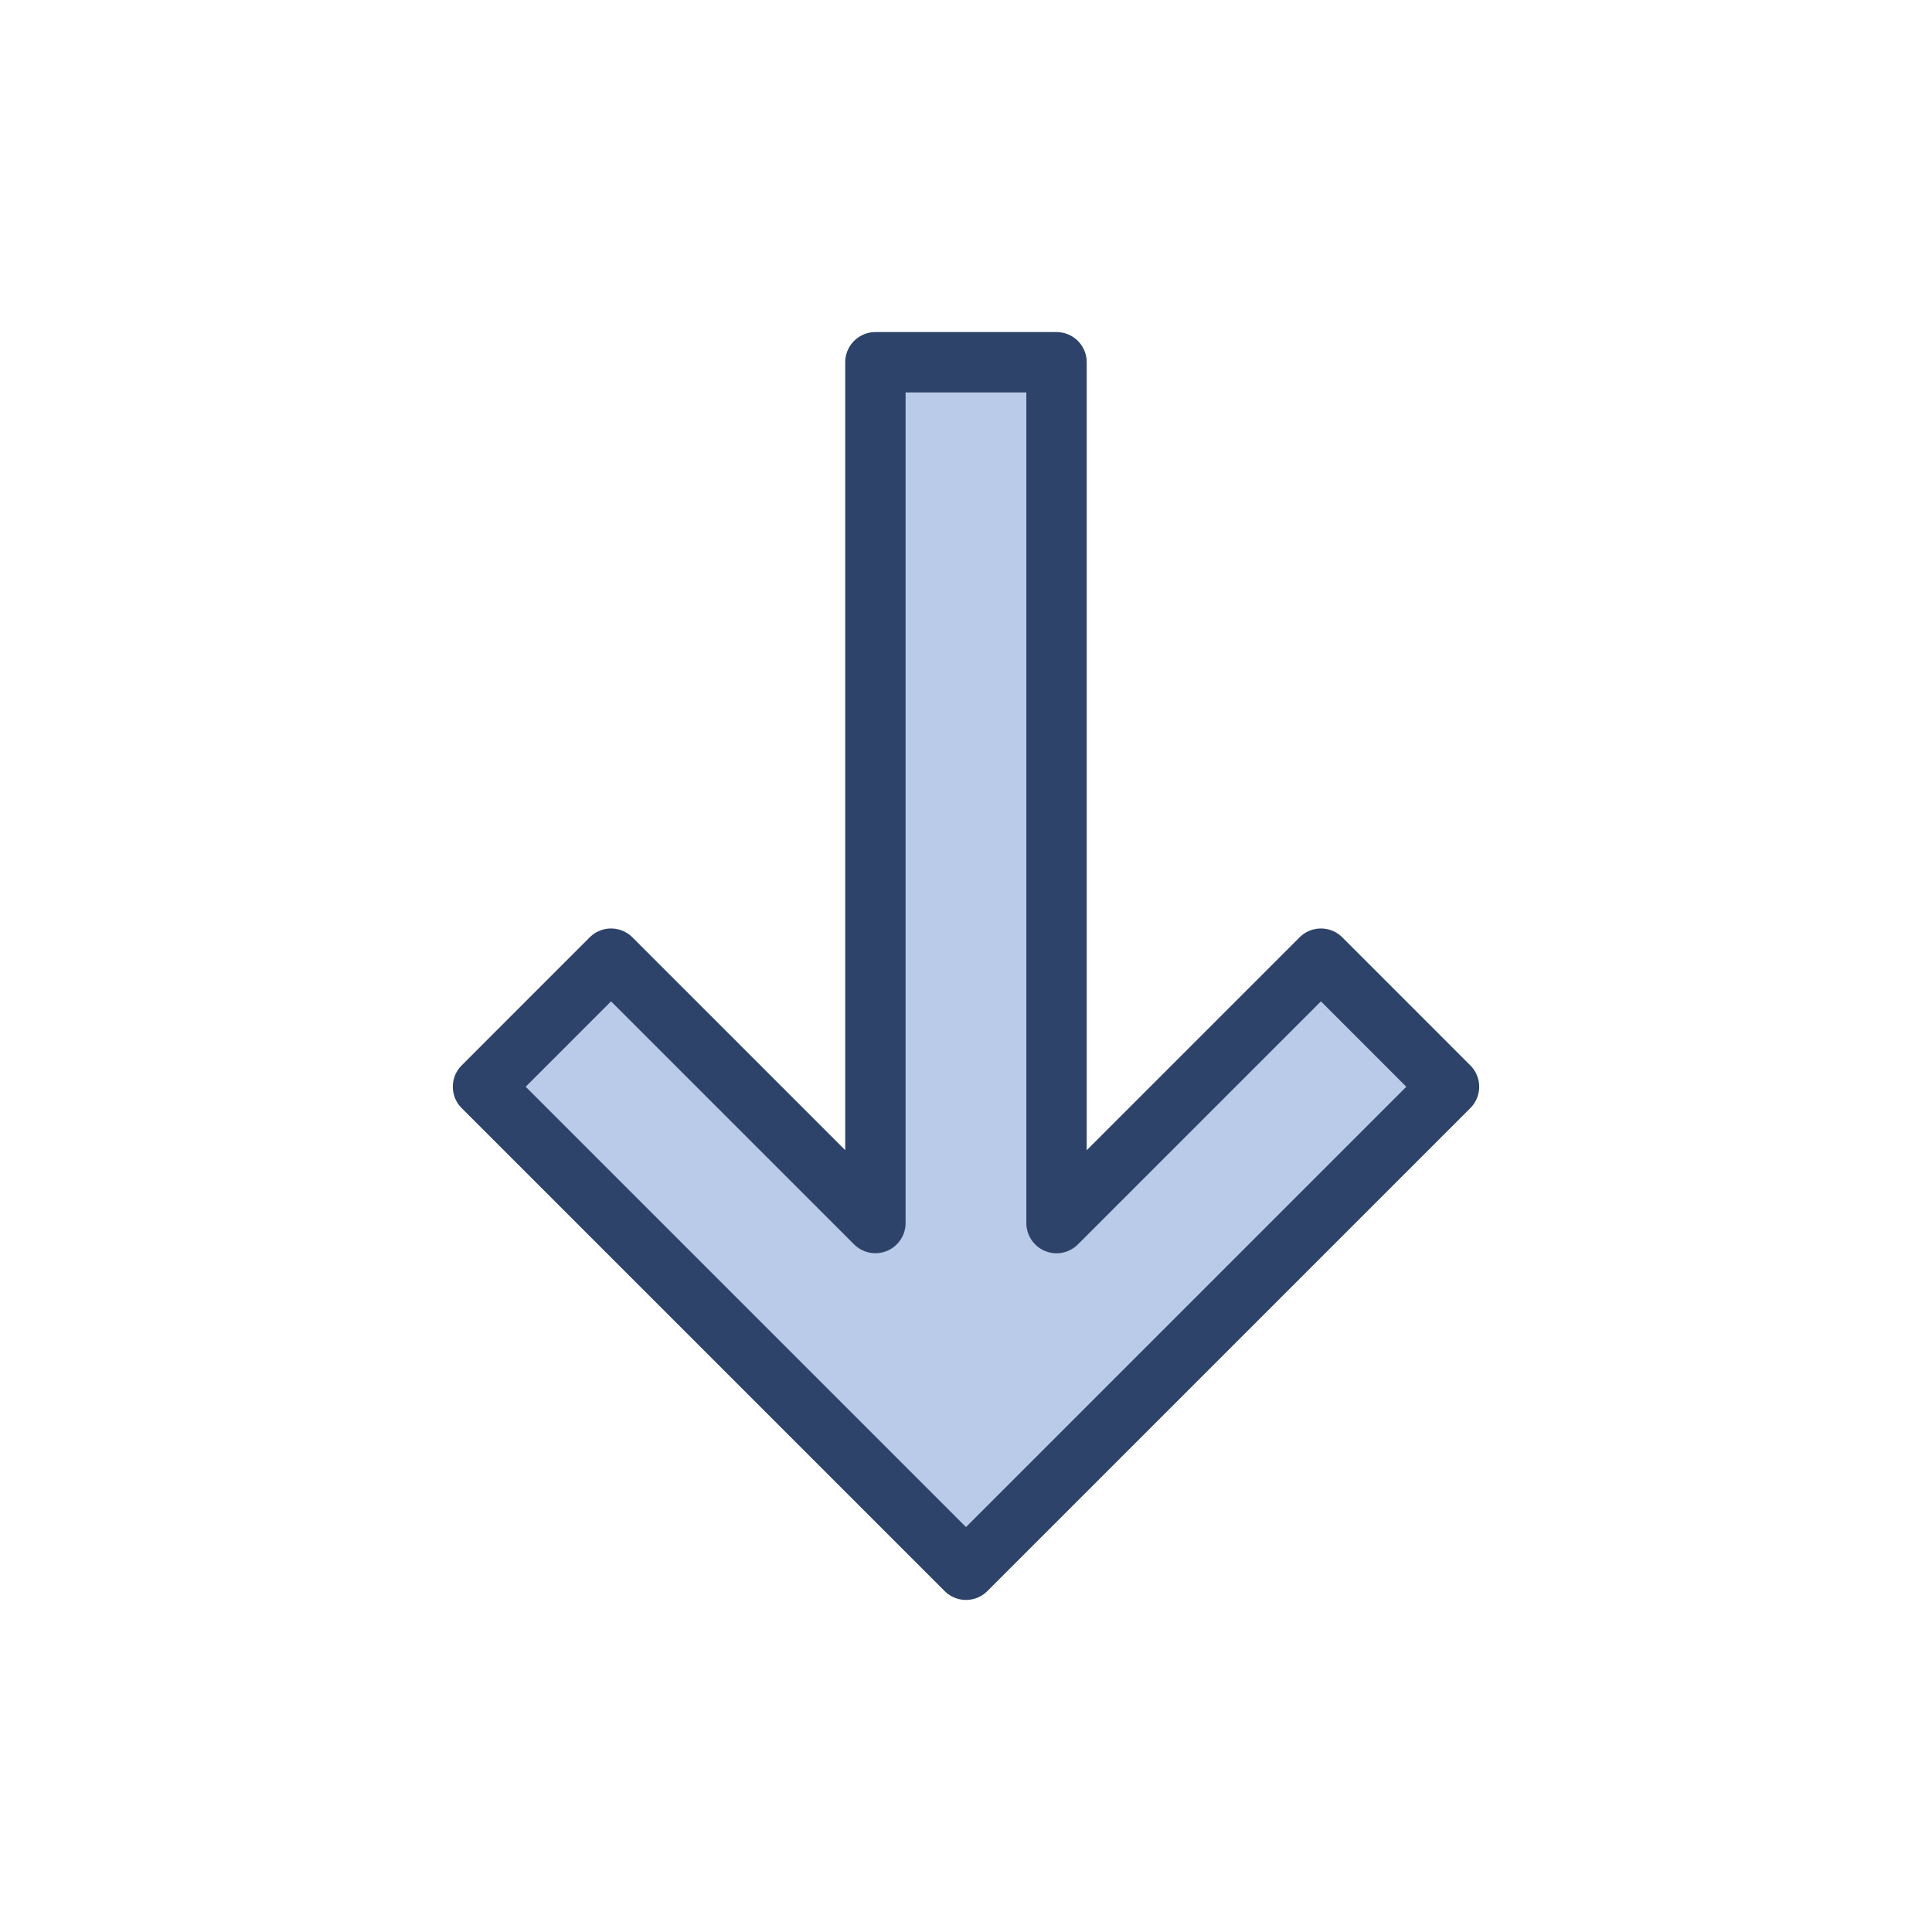<svg xmlns="http://www.w3.org/2000/svg" viewBox="0 0 64 64" aria-labelledby="title" aria-describedby="desc"><path data-name="layer1" fill="#bacae9" d="M16 36l16 16 16-16-4.242-4.243-8.759 8.759V12h-6v28.514l-8.757-8.757L16 36z"/><path data-name="stroke" fill="none" stroke="#2e4369" stroke-linecap="round" stroke-linejoin="round" stroke-width="2" d="M16 36l16 16 16-16-4.242-4.243-8.759 8.759V12h-6v28.514l-8.757-8.757L16 36z"/></svg>